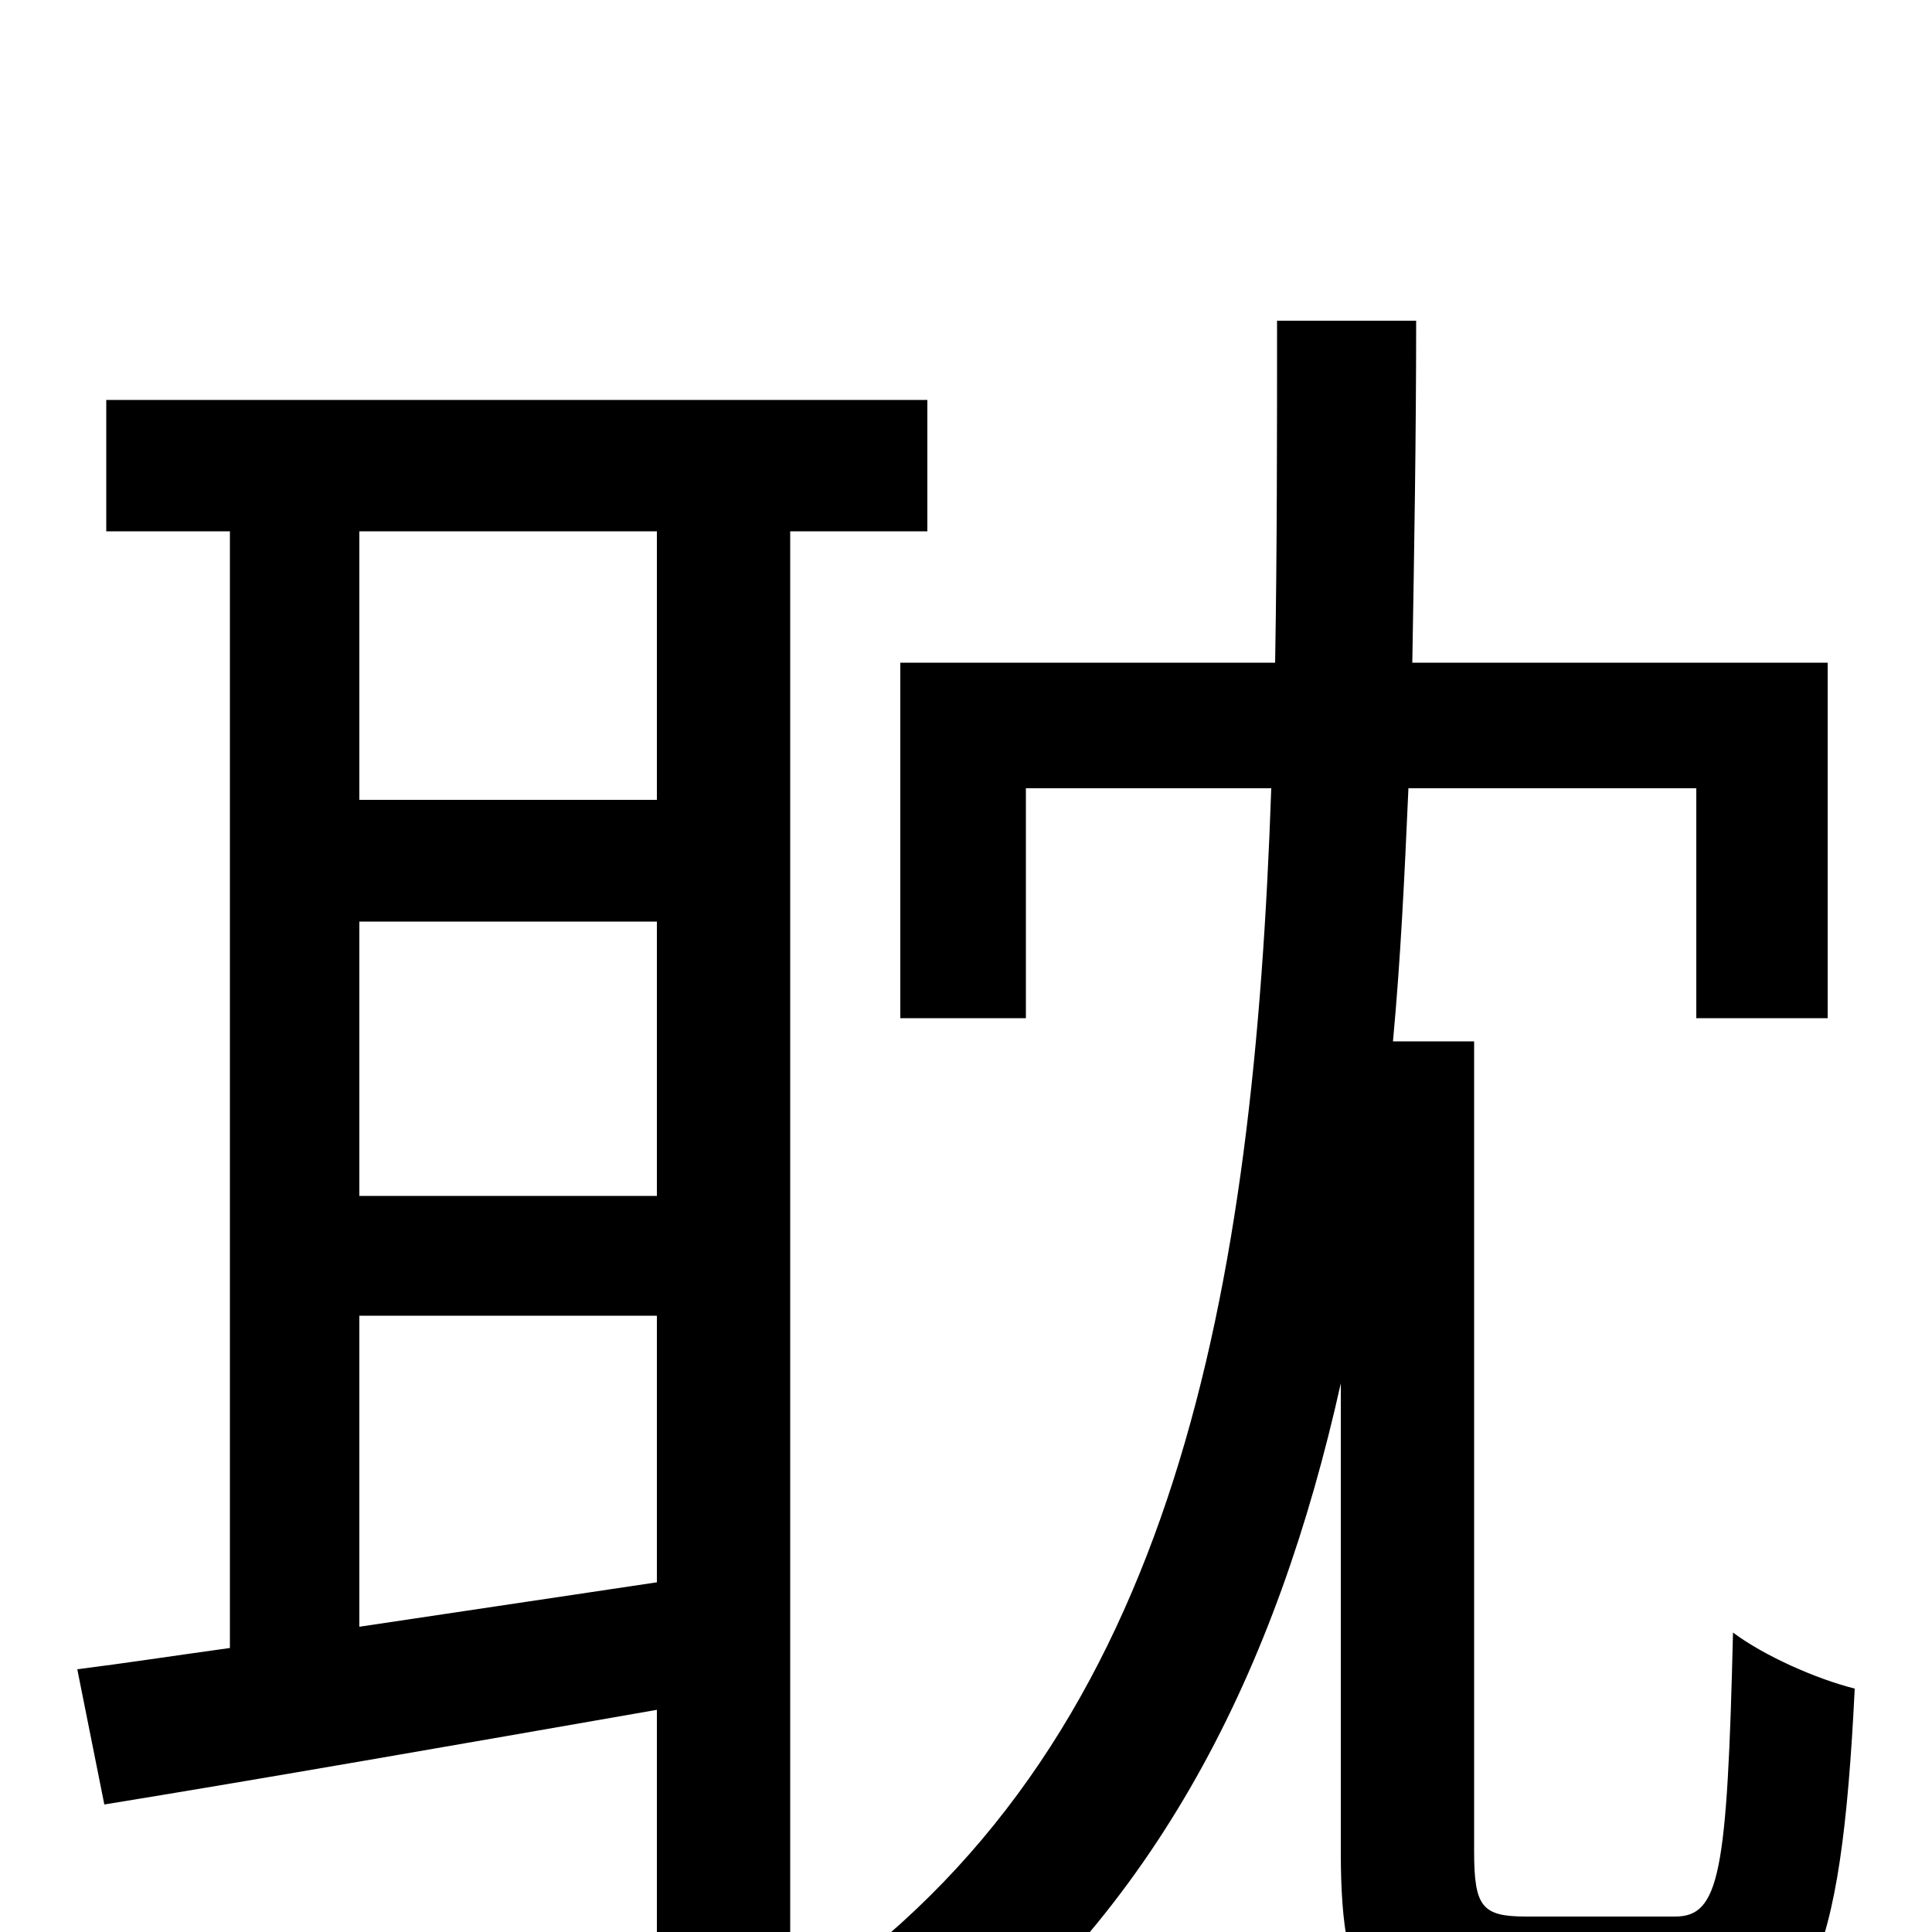 <svg xmlns="http://www.w3.org/2000/svg" viewBox="0 -1000 1000 1000">
	<path fill="#000000" d="M340 -586H186V-725H340ZM186 -158V-319H340V-181ZM340 -381H186V-523H340ZM480 -725V-793H55V-725H119V-147C90 -143 64 -139 40 -136L54 -66C134 -79 237 -97 340 -115V76H409V-725ZM790 -8C767 -8 763 -13 763 -42V-461H721C725 -504 727 -547 729 -592H878V-473H946V-657H731C732 -715 733 -774 733 -834H661C661 -774 661 -715 660 -657H466V-473H531V-592H658C649 -332 609 -103 426 28C445 40 470 63 481 79C599 -10 661 -136 694 -284V-41C694 36 711 58 780 58H872C936 58 953 17 960 -126C940 -131 913 -143 897 -155C894 -30 890 -8 867 -8Z"/>
</svg>